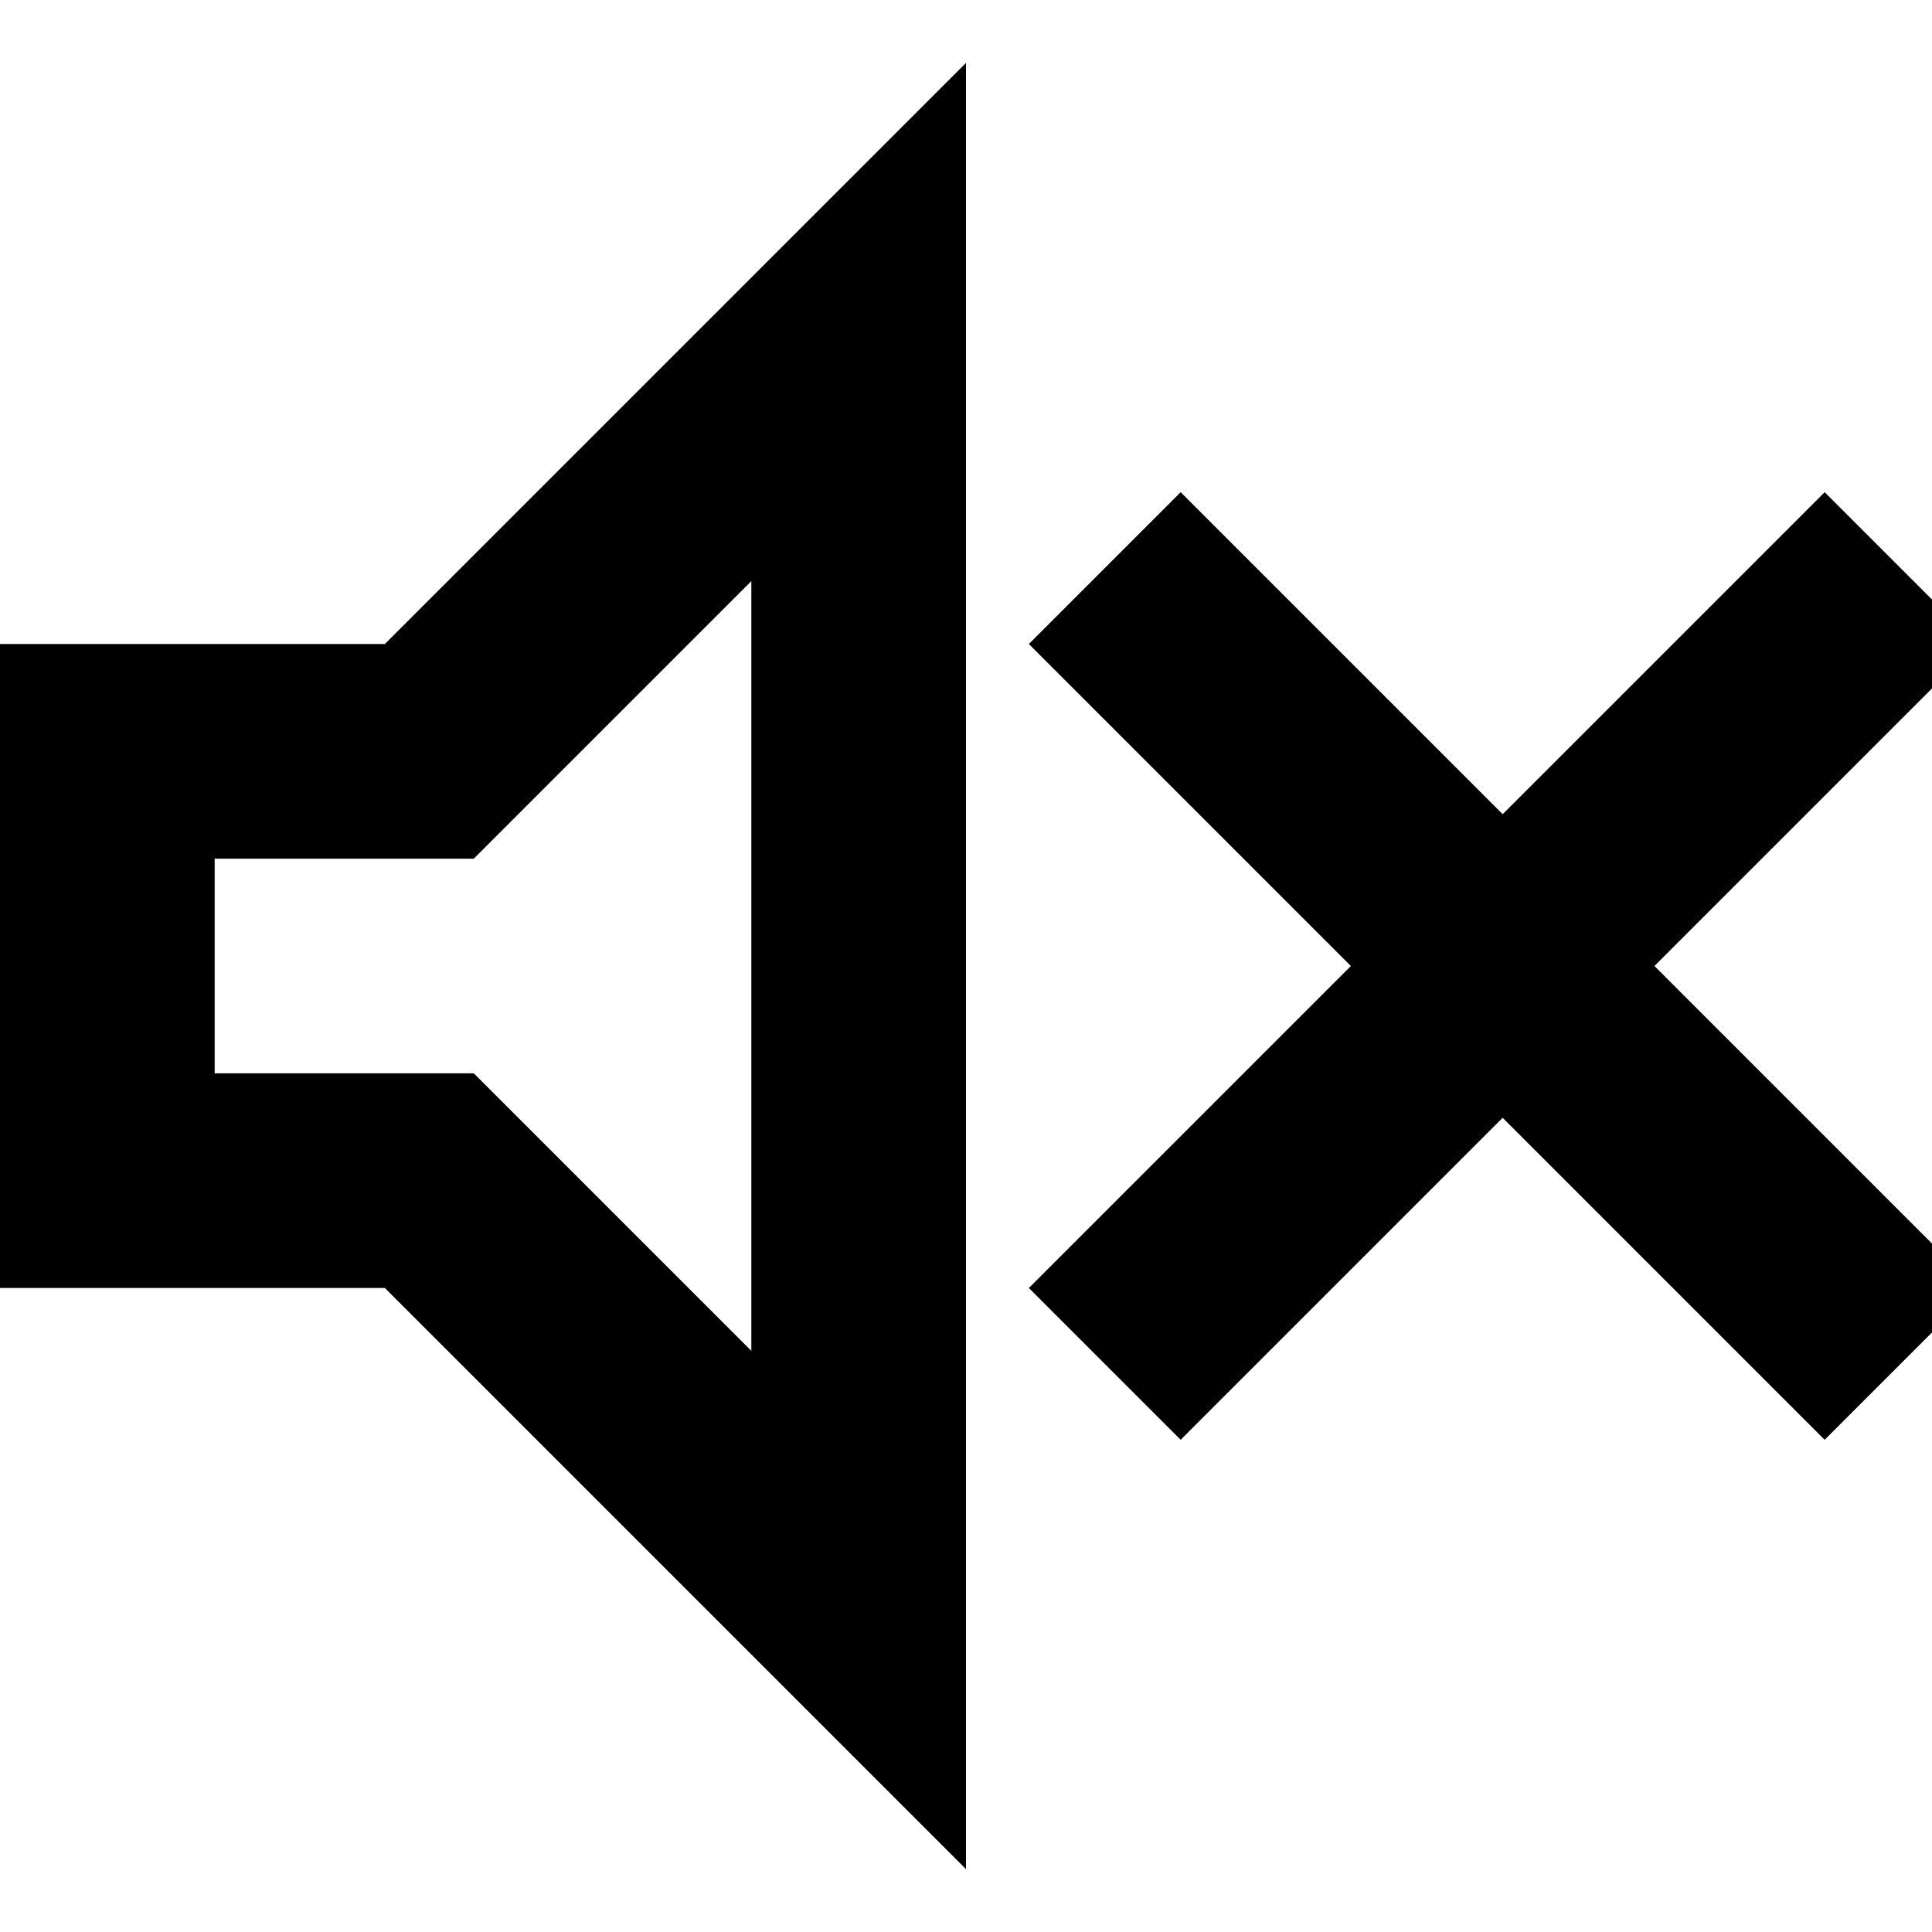 <?xml version="1.0" encoding="UTF-8" standalone="no"?><!DOCTYPE svg PUBLIC "-//W3C//DTD SVG 1.1//EN" "http://www.w3.org/Graphics/SVG/1.1/DTD/svg11.dtd"><svg width="18px" height="18px" version="1.1" xmlns="http://www.w3.org/2000/svg" xmlns:xlink="http://www.w3.org/1999/xlink" xml:space="preserve" xmlns:serif="http://www.serif.com/" style="fill-rule:evenodd;clip-rule:evenodd;stroke-linecap:square;stroke-miterlimit:5;"><path d="M11,12L17,6" style="fill:none;stroke:#000;stroke-width:2px;"/><path d="M11,6L17,12" style="fill:none;stroke:#000;stroke-width:2px;"/><path d="M1,7L1,11L4,11L8,15L8,3L4,7L1,7Z" style="fill:none;stroke:#000;stroke-width:2px;"/></svg>